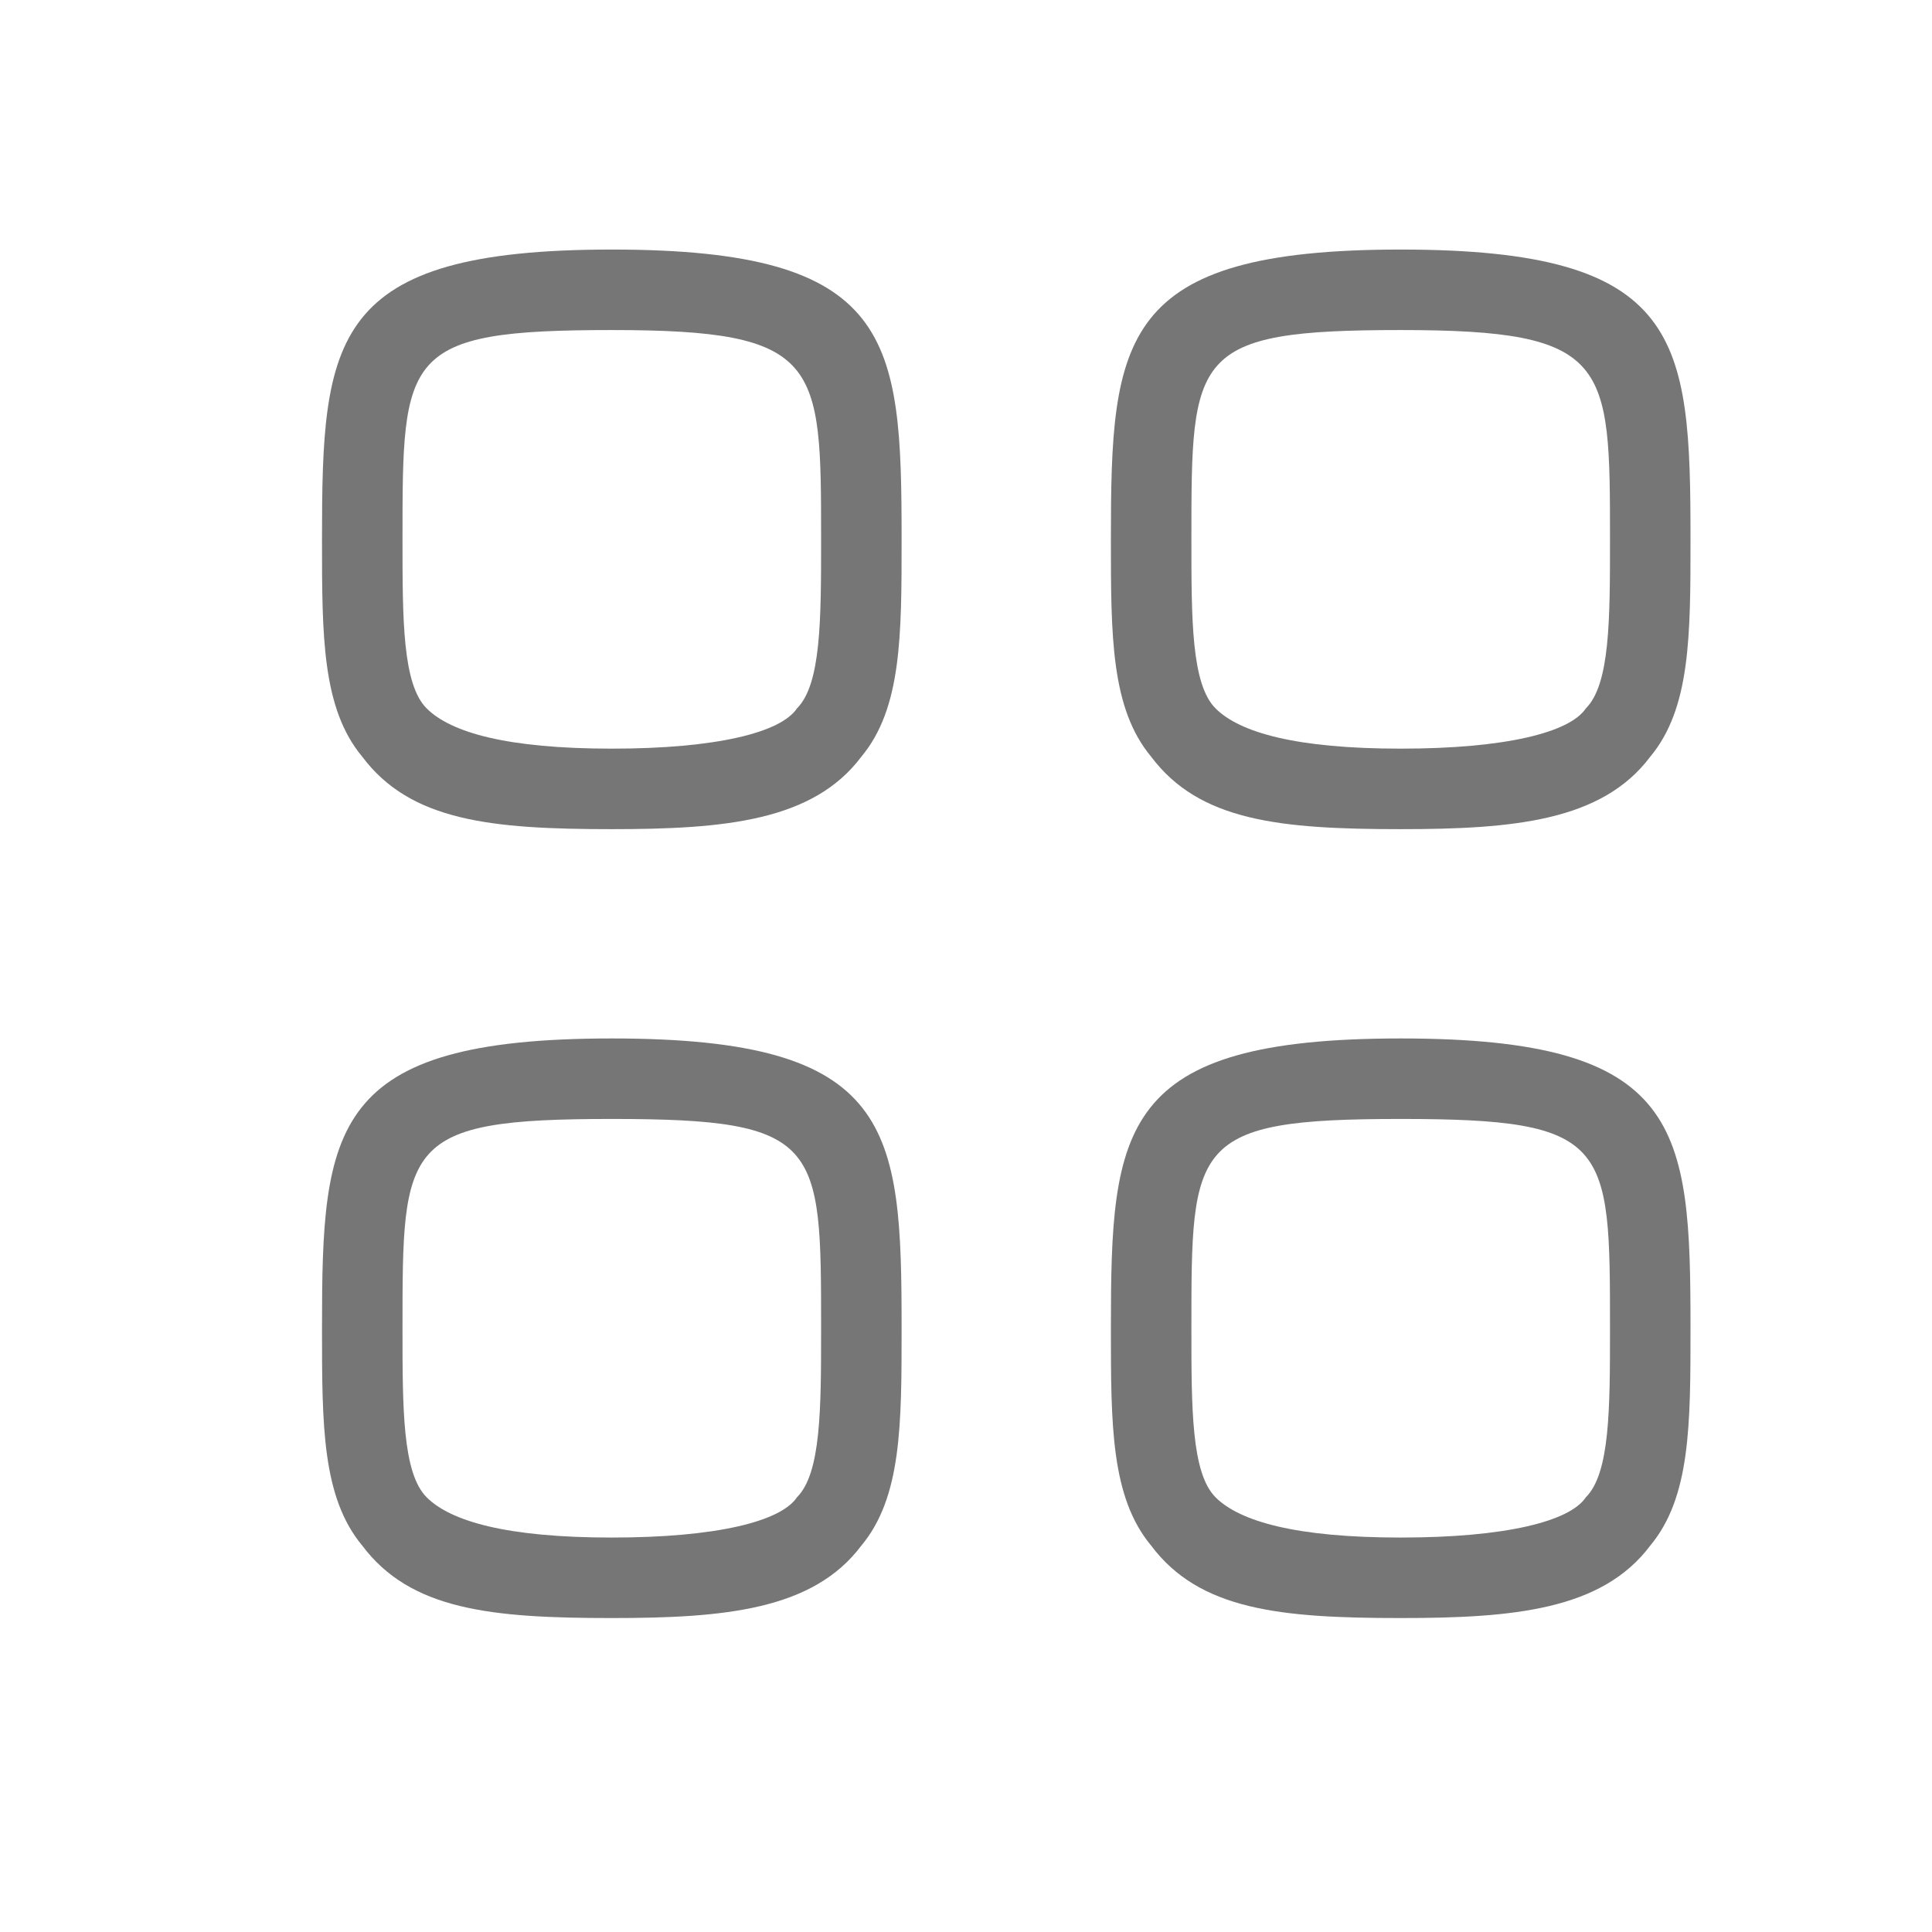 <?xml version="1.0" encoding="utf-8"?>
<!-- Generator: Adobe Illustrator 27.5.0, SVG Export Plug-In . SVG Version: 6.00 Build 0)  -->
<svg version="1.1" id="Layer_1" xmlns="http://www.w3.org/2000/svg" xmlns:xlink="http://www.w3.org/1999/xlink" x="0px" y="0px"
	 viewBox="0 0 24 24" style="enable-background:new 0 0 24 24;" xml:space="preserve">
<style type="text/css">
	.st0{fill:#888888;}
	.st1{fill:none;}
	.st2{fill:#707070;}
	.st3{fill:#FFFF00;}
	.st4{fill:#FFFFFF;}
	.st5{fill:#FF0000;}
	.st6{fill:#767676;}
</style>
<path id="user_guide-2_00000041997470179151197870000016856321040350572698_" transform="translate(2346 1483)" class="st6" d="
	M-2338.4-1472.7c-1.5,0-2.5-0.1-3.1-0.9c-0.5-0.6-0.5-1.5-0.5-2.7l0.5,0h-0.5c0-2.5,0.1-3.6,3.6-3.6s3.6,1.1,3.6,3.6
	c0,1.2,0,2.1-0.5,2.7C-2335.9-1472.8-2337-1472.7-2338.4-1472.7z M-2338.4-1478.9c-2.6,0-2.6,0.3-2.6,2.6v0c0,1,0,1.8,0.3,2.1
	c0.3,0.3,1,0.5,2.3,0.5c1.3,0,2.1-0.2,2.3-0.5c0.3-0.3,0.3-1.1,0.3-2.1C-2335.8-1478.5-2335.8-1478.9-2338.4-1478.9z
	 M-2328.6-1472.7c-1.5,0-2.5-0.1-3.1-0.9c-0.5-0.6-0.5-1.5-0.5-2.7l0.5,0h-0.5c0-2.5,0.1-3.6,3.6-3.6s3.6,1.1,3.6,3.6
	c0,1.2,0,2.1-0.5,2.7C-2326.1-1472.8-2327.2-1472.7-2328.6-1472.7z M-2328.6-1478.9c-2.6,0-2.6,0.3-2.6,2.6v0c0,1,0,1.8,0.3,2.1
	c0.3,0.3,1,0.5,2.3,0.5s2.1-0.2,2.3-0.5c0.3-0.3,0.3-1.1,0.3-2.1C-2326-1478.5-2326-1478.9-2328.6-1478.9z M-2338.4-1462.9
	c-1.5,0-2.5-0.1-3.1-0.9c-0.5-0.6-0.5-1.5-0.5-2.7l0.5,0h-0.5c0-2.5,0.1-3.6,3.6-3.6s3.6,1.1,3.6,3.6c0,1.2,0,2.1-0.5,2.7
	C-2335.9-1463-2337-1462.9-2338.4-1462.9z M-2338.4-1469.1c-2.6,0-2.6,0.3-2.6,2.6v0c0,1,0,1.8,0.3,2.1c0.3,0.3,1,0.5,2.3,0.5
	c1.3,0,2.1-0.2,2.3-0.5c0.3-0.3,0.3-1.1,0.3-2.1C-2335.8-1468.8-2335.8-1469.1-2338.4-1469.1z M-2328.6-1462.9
	c-1.5,0-2.5-0.1-3.1-0.9c-0.5-0.6-0.5-1.5-0.5-2.7l0.5,0h-0.5c0-2.5,0.1-3.6,3.6-3.6s3.6,1.1,3.6,3.6c0,1.2,0,2.1-0.5,2.7
	C-2326.1-1463-2327.2-1462.9-2328.6-1462.9z M-2328.6-1469.1c-2.6,0-2.6,0.3-2.6,2.6v0c0,1,0,1.8,0.3,2.1c0.3,0.3,1,0.5,2.3,0.5
	c1.3,0,2.1-0.2,2.3-0.5c0.3-0.3,0.3-1.1,0.3-2.1C-2326-1468.8-2326-1469.1-2328.6-1469.1z"/>
</svg>
